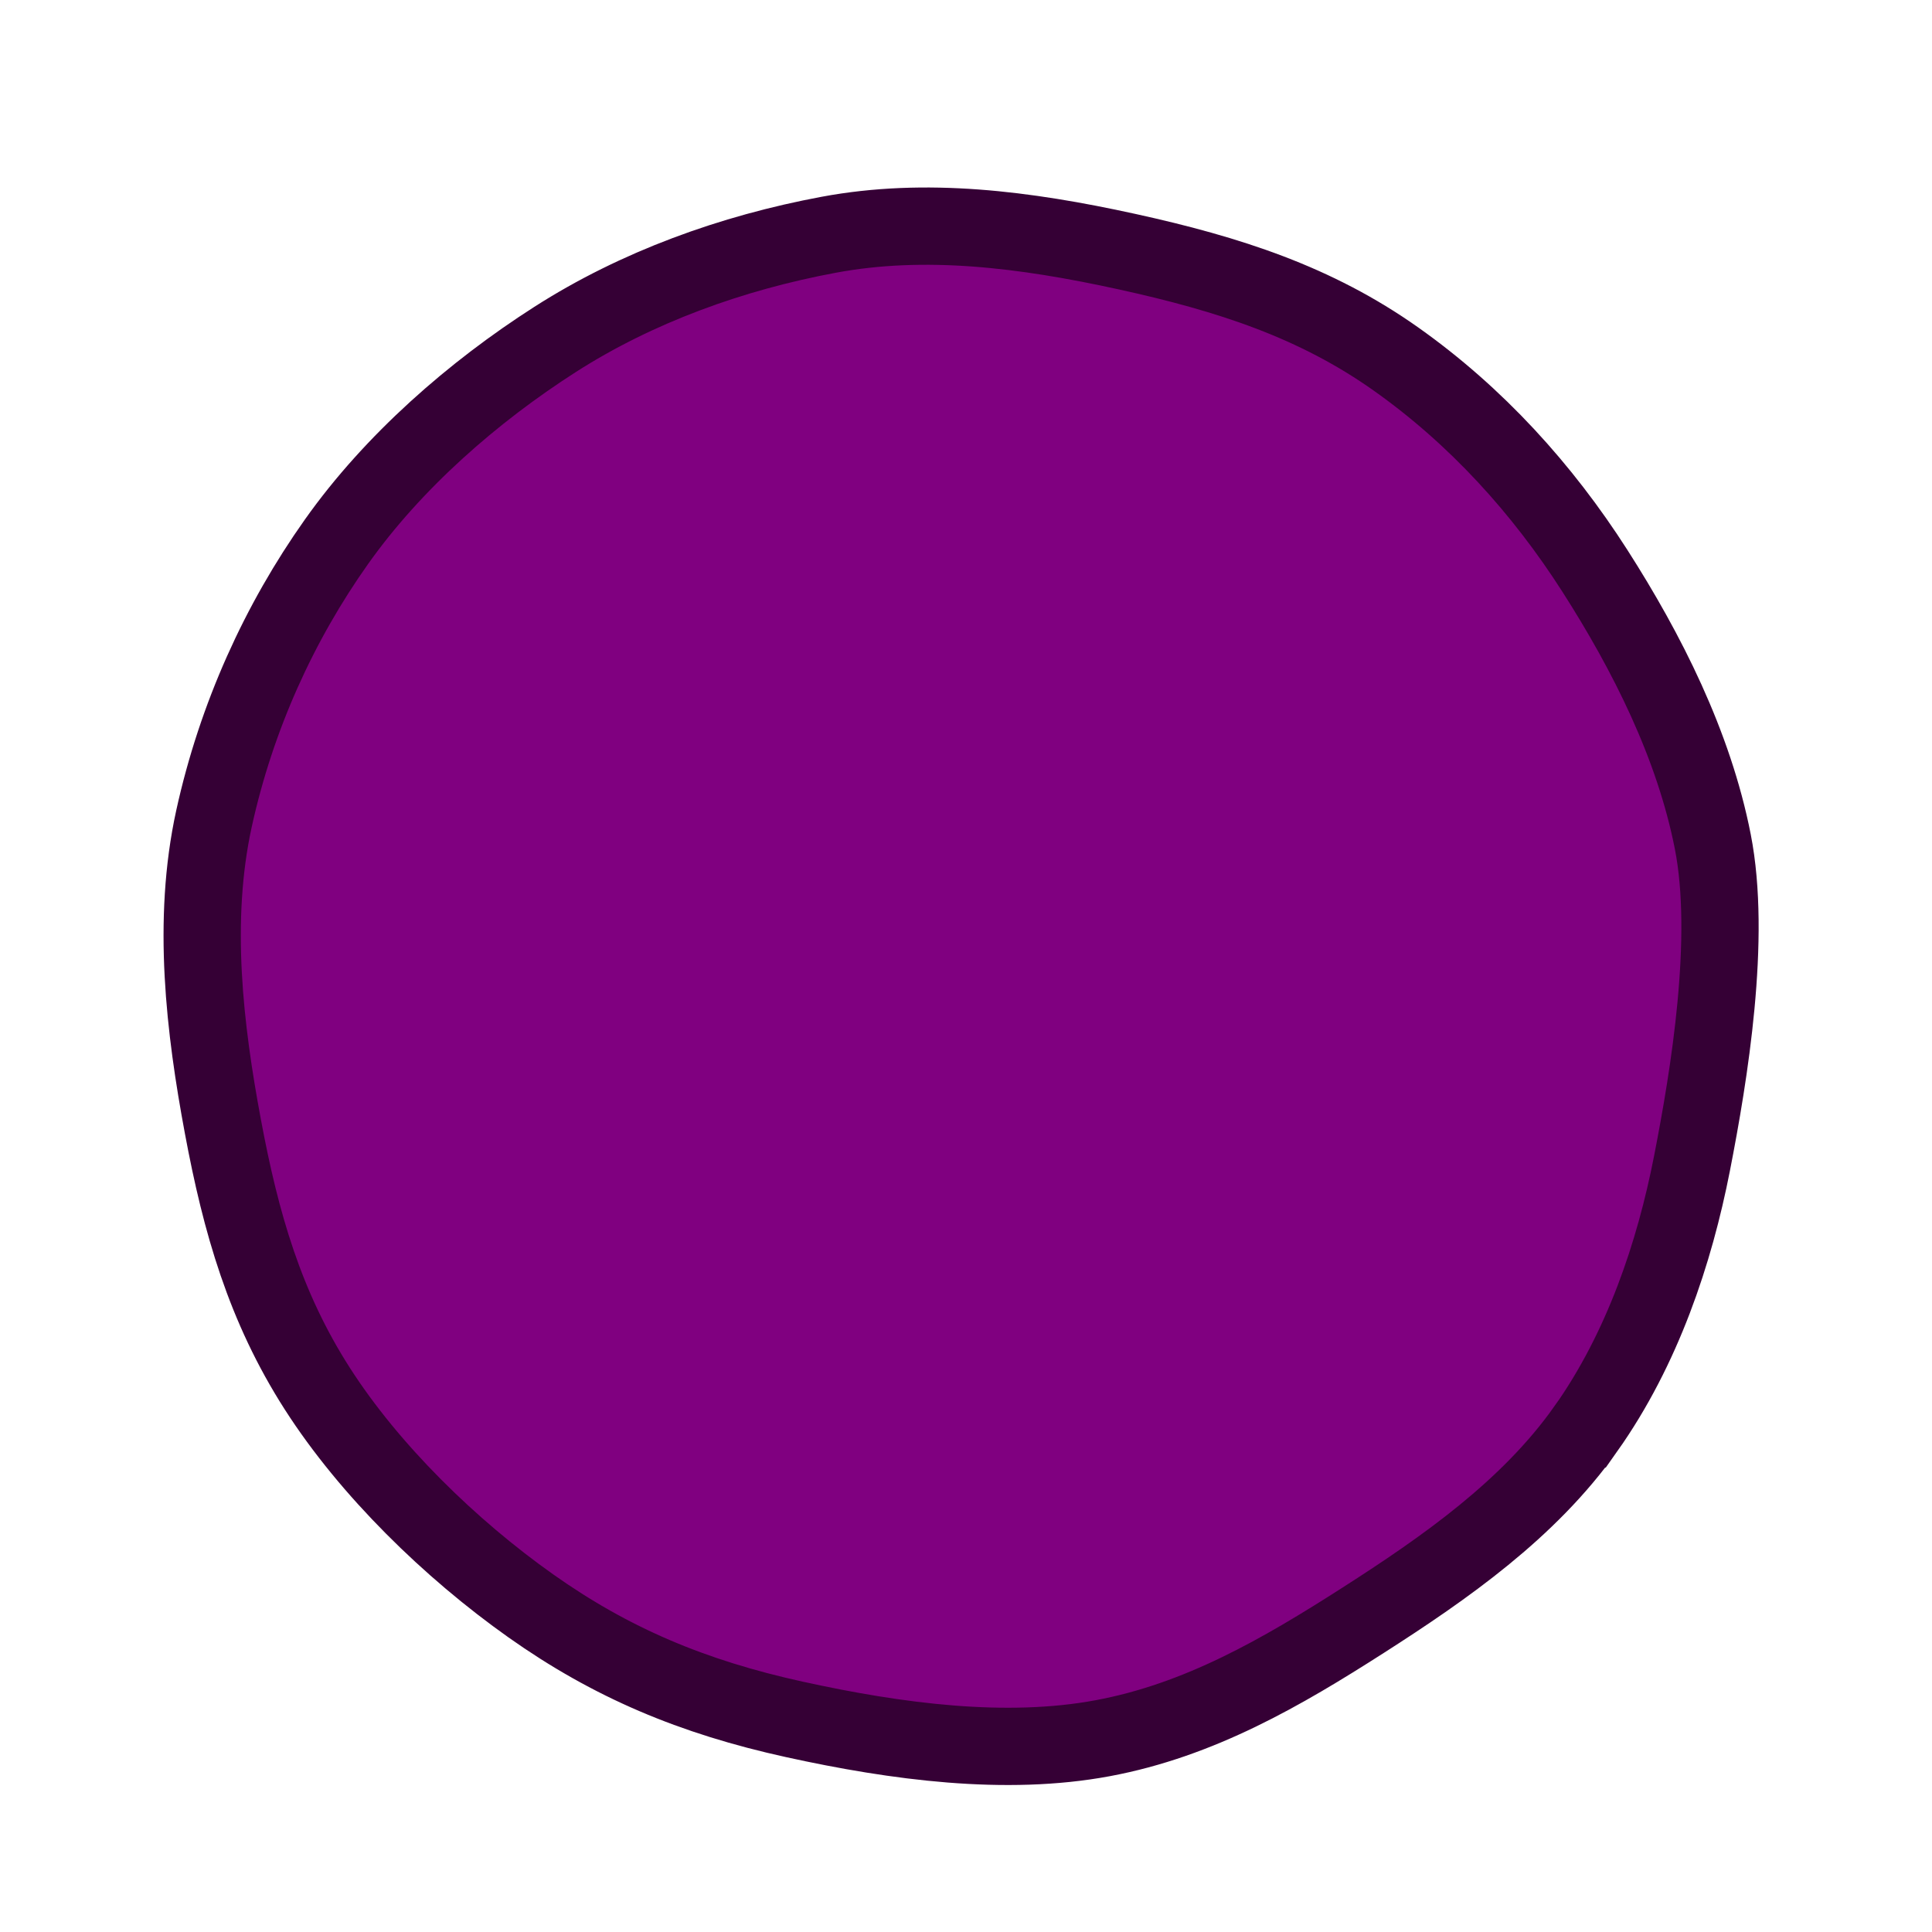 <?xml version="1.0" encoding="UTF-8" standalone="no"?>
<!-- Created with Inkscape (http://www.inkscape.org/) -->

<svg
   xmlns:dc="http://purl.org/dc/elements/1.1/"
   xmlns:cc="http://creativecommons.org/ns#"
   xmlns:rdf="http://www.w3.org/1999/02/22-rdf-syntax-ns#"
   xmlns:svg="http://www.w3.org/2000/svg"
   xmlns="http://www.w3.org/2000/svg"
   xmlns:sodipodi="http://sodipodi.sourceforge.net/DTD/sodipodi-0.dtd"
   xmlns:inkscape="http://www.inkscape.org/namespaces/inkscape"
   width="50"
   height="50"
   id="svg2"
   version="1.1"
   inkscape:version="0.48.4 r9939"
   sodipodi:docname="anchor.svg"
   inkscape:export-filename="/home/micha/Programmieren/git/platformer/images/64appearblock.png"
   inkscape:export-xdpi="144"
   inkscape:export-ydpi="144">
  <sodipodi:namedview
     id="base"
     pagecolor="#000000"
     bordercolor="#666666"
     borderopacity="1.0"
     inkscape:pageopacity="0.0"
     inkscape:pageshadow="2"
     inkscape:zoom="3.9999998"
     inkscape:cx="61.062333"
     inkscape:cy="45.741066"
     inkscape:document-units="px"
     inkscape:current-layer="layer1"
     showgrid="false"
     inkscape:showpageshadow="true"
     inkscape:window-width="1280"
     inkscape:window-height="750"
     inkscape:window-x="0"
     inkscape:window-y="25"
     inkscape:window-maximized="1">
    <inkscape:grid
       type="xygrid"
       id="grid2985"
       empspacing="5"
       visible="true"
       enabled="true"
       snapvisiblegridlinesonly="true"
       spacingx="10px"
       spacingy="10px"
       originx="0px"
       originy="0px" />
  </sodipodi:namedview>
  <defs
     id="defs4">
    <inkscape:path-effect
       effect="skeletal"
       id="path-effect3017"
       is_visible="true"
       pattern="M 0,0 0,10 10,5 z"
       copytype="single_stretched"
       prop_scale="1"
       scale_y_rel="false"
       spacing="0"
       normal_offset="0"
       tang_offset="0"
       prop_units="false"
       vertical_pattern="false"
       fuse_tolerance="0" />
  </defs>
  <g
     inkscape:label="Ebene 1"
     inkscape:groupmode="layer"
     id="layer1"
     transform="translate(0,-1002.362)">
    <path
       sodipodi:nodetypes="ssssssssssssssscs"
       inkscape:connector-curvature="0"
       id="path3003"
       d="m 41.037,1039.344 c -1.473,2.081 -3.64,3.594 -5.755,4.948 -2.115,1.354 -4.239,2.588 -6.745,3.055 -2.506,0.467 -5.326,0.095 -7.973,-0.486 -2.647,-0.581 -4.747,-1.467 -6.828,-2.94 -2.081,-1.473 -4.172,-3.509 -5.526,-5.624 -1.354,-2.115 -1.976,-4.283 -2.443,-6.789 -0.467,-2.506 -0.809,-5.313 -0.229,-7.96 0.581,-2.647 1.694,-5.081 3.167,-7.161 1.473,-2.081 3.545,-3.886 5.66,-5.24 2.115,-1.354 4.573,-2.242 7.08,-2.709 2.506,-0.467 5.072,-0.144 7.719,0.436 2.647,0.581 4.883,1.307 6.964,2.78 2.081,1.473 3.79,3.361 5.144,5.476 1.354,2.115 2.564,4.512 3.055,7.014 0.489,2.491 -0.088,6.023 -0.539,8.329 -0.451,2.306 -1.276,4.79 -2.749,6.871 z"
       style="fill:#800080;fill-opacity:1;stroke:#350035;stroke-width:2;stroke-linecap:butt;stroke-miterlimit:4;stroke-opacity:1;stroke-dashoffset:0" />
  </g>
</svg>
